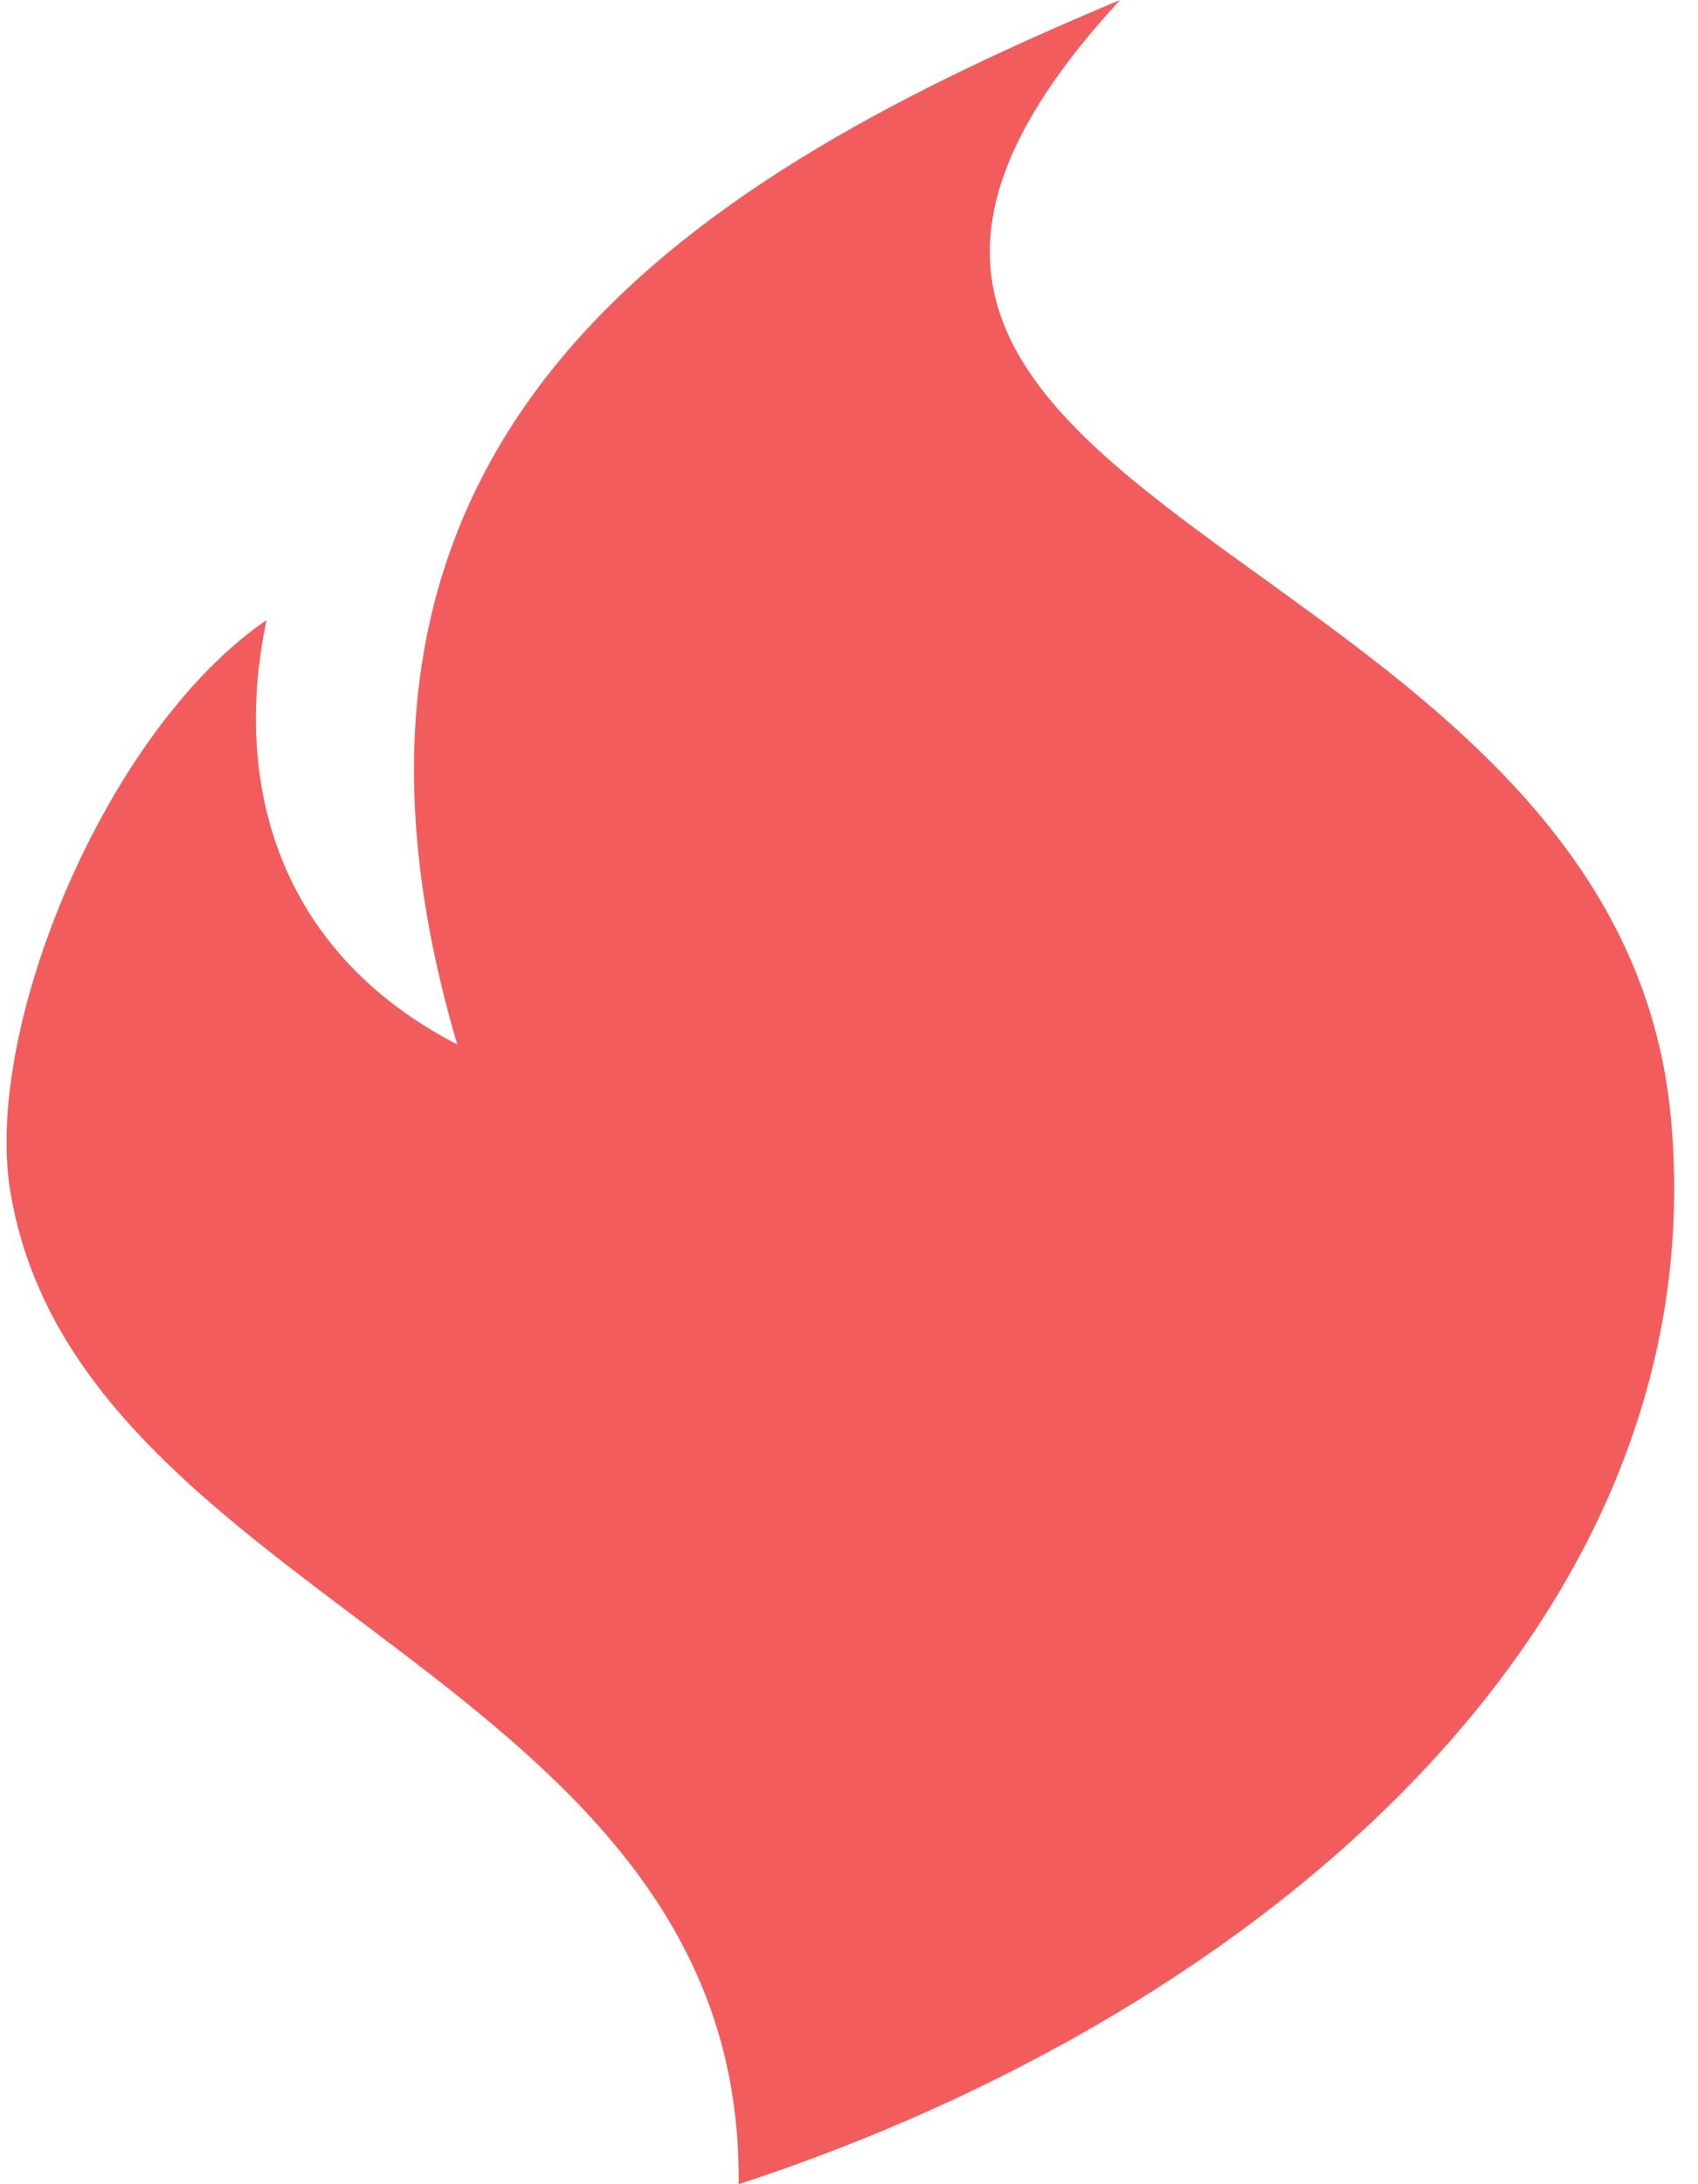 <?xml version="1.0" encoding="UTF-8" standalone="no"?>
<svg width="21px" height="27px" viewBox="0 0 21 27" version="1.1" xmlns="http://www.w3.org/2000/svg" xmlns:xlink="http://www.w3.org/1999/xlink" xmlns:sketch="http://www.bohemiancoding.com/sketch/ns">
    <!-- Generator: Sketch 3.2.2 (9983) - http://www.bohemiancoding.com/sketch -->
    <title>Shape</title>
    <desc>Created with Sketch.</desc>
    <defs></defs>
    <g id="Main-Attraction" stroke="none" stroke-width="1" fill="none" fill-rule="evenodd" sketch:type="MSPage">
        <g id="FIRST-TIME-USER" sketch:type="MSArtboardGroup" transform="translate(-1089, -1441)" fill="#F35C5C">
            <g id="Group" sketch:type="MSLayerGroup" transform="translate(170, 784)">
                <g transform="translate(0, 561)" id="Oval-70-+-Bitmap-3-+-Bitmap-5-+-23-answers-+-23-answers-+-434-questions-4-+-Triangle-36" sketch:type="MSShapeGroup">
                    <g transform="translate(0, 88)">
                        <g id="758-Heat-+-Shape" transform="translate(821, 8)">
                            <path d="M101.297,7.665 C100.874,9.654 101.417,11.757 103.655,12.911 C101.374,5.182 106.815,2.112 111.853,0 C105.984,6.349 117.982,6.514 118.664,13.811 C119.247,20.032 113.616,24.883 107.135,27 C107.21,20.711 98.955,19.855 98.125,14.711 C97.8,12.699 99.308,9.027 101.297,7.665 L101.297,7.665 Z" id="Shape"></path>
                        </g>
                    </g>
                </g>
            </g>
        </g>
    </g>
</svg>